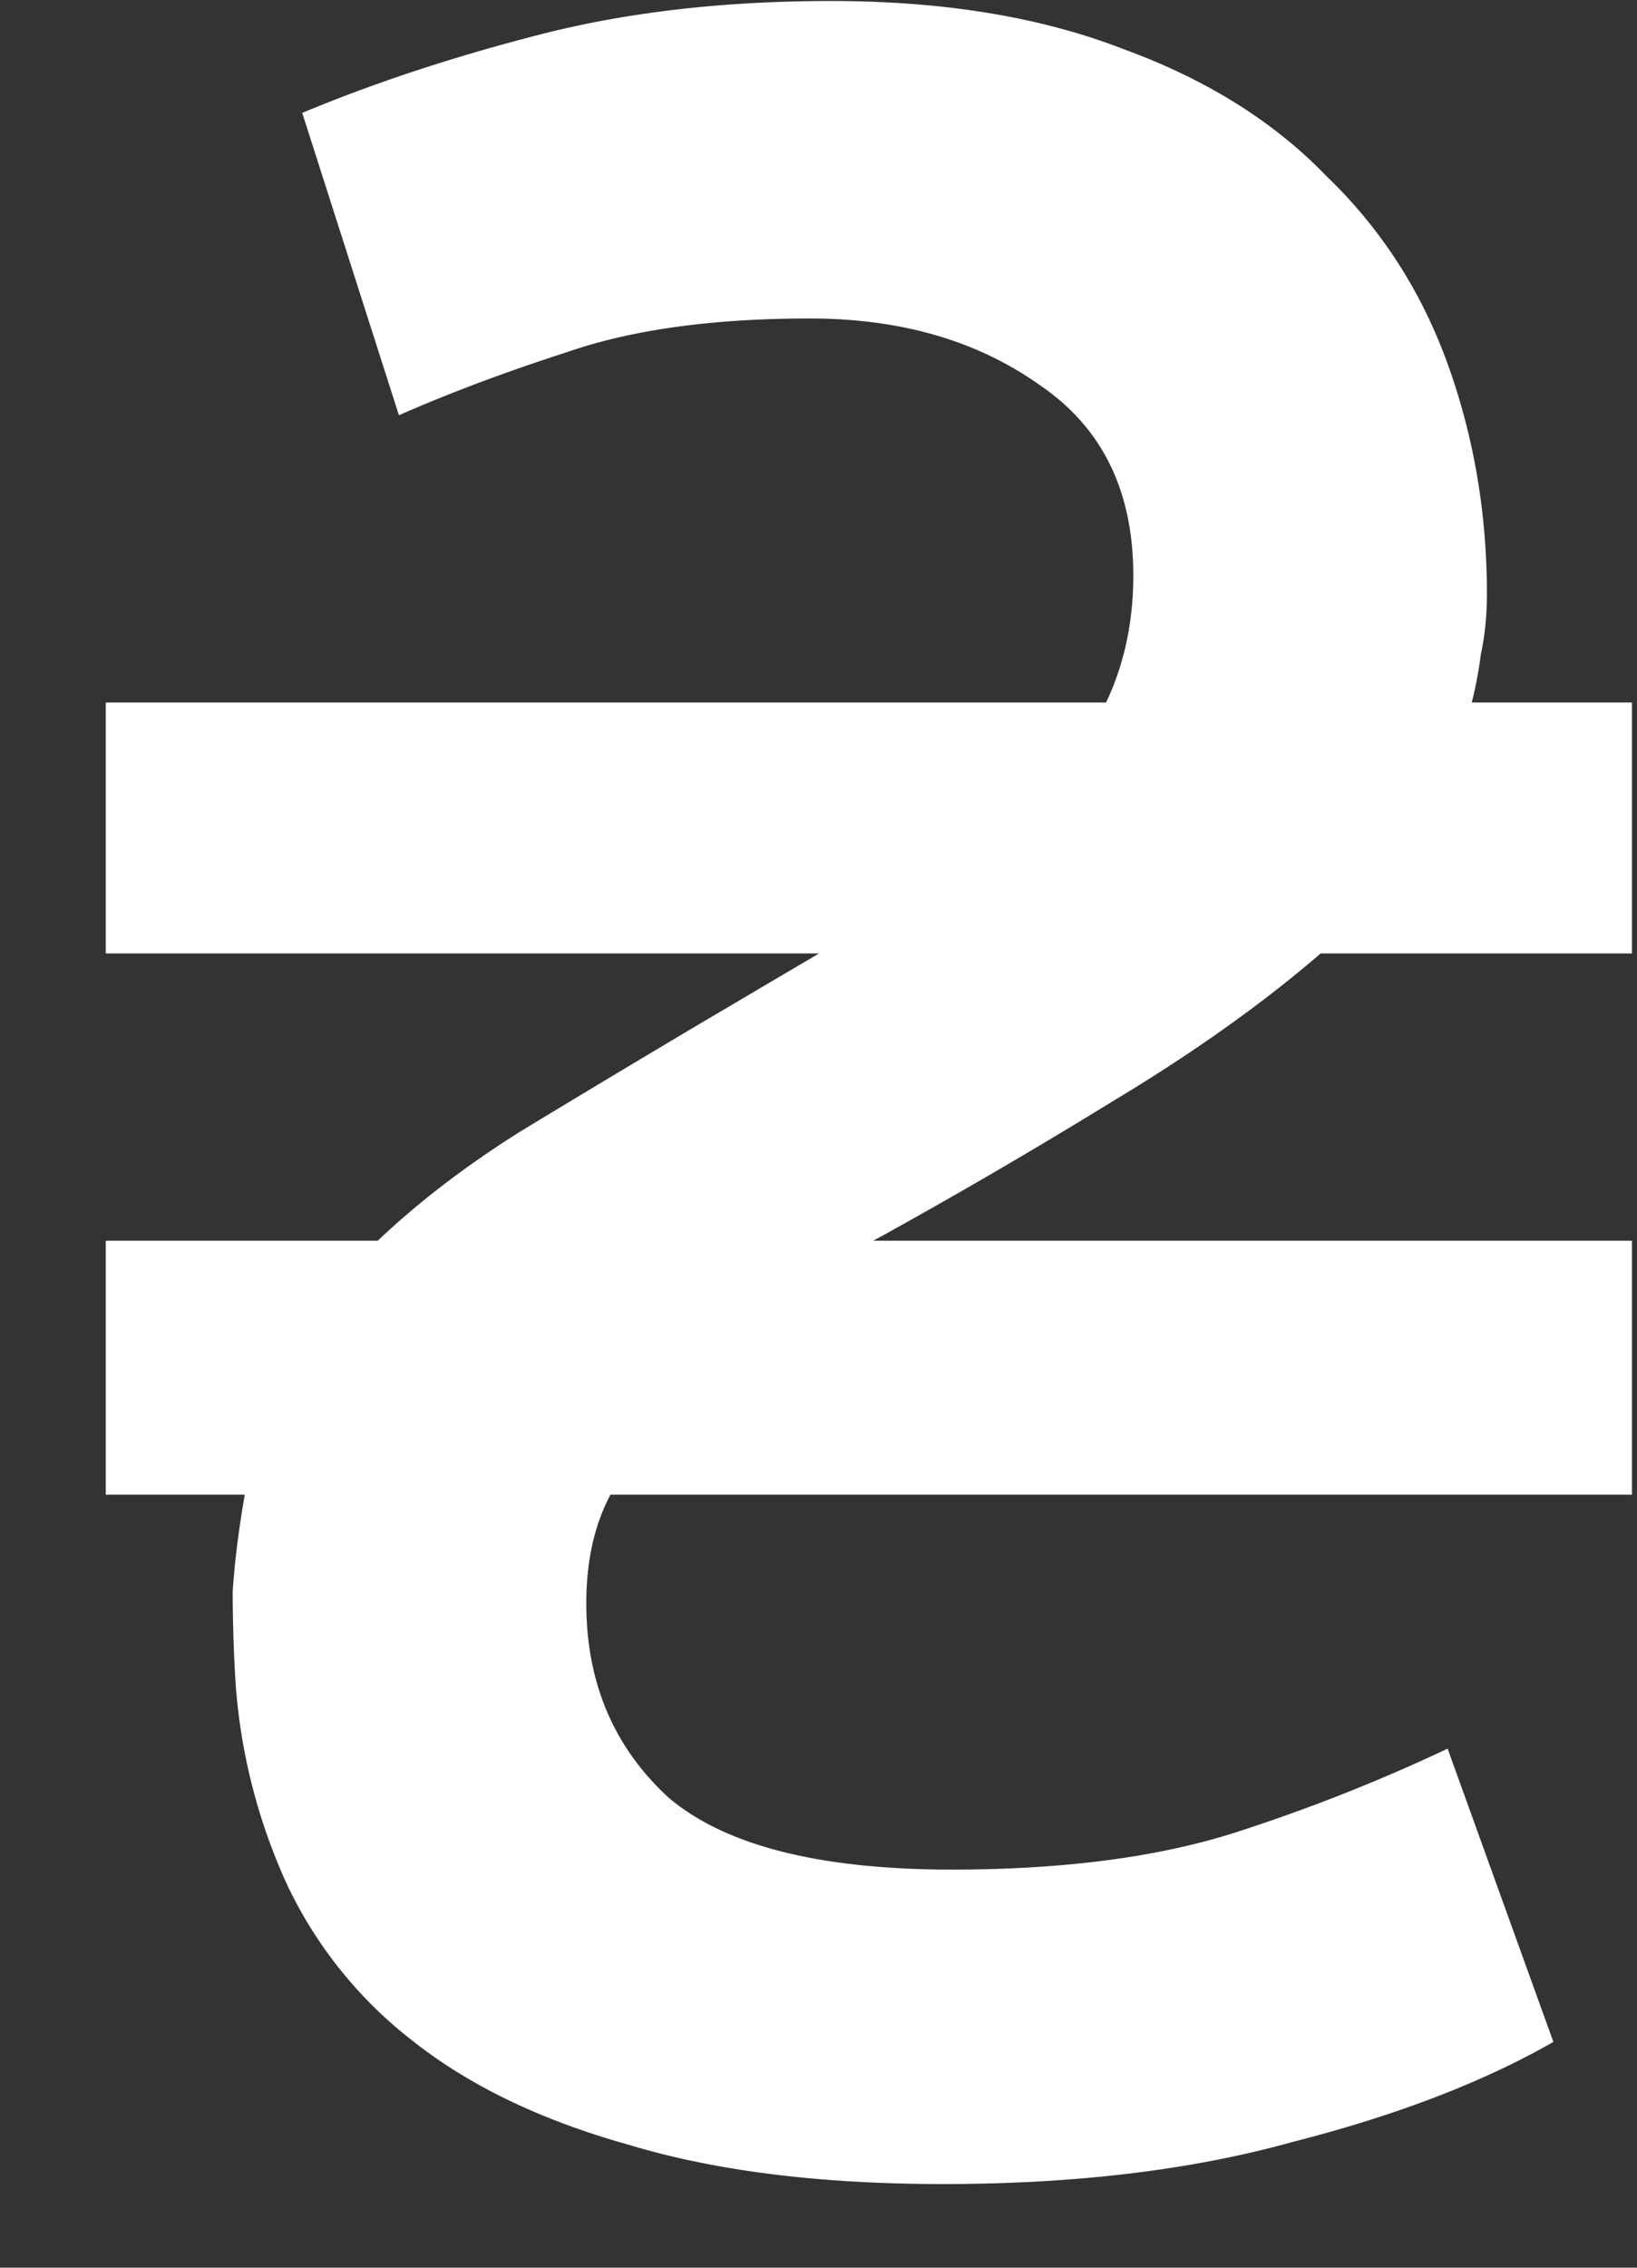 <svg width="13" height="18" viewBox="0 0 13 18" fill="none" xmlns="http://www.w3.org/2000/svg"><rect x="0" y="0" width="13" height="18" fill="#333333" stroke="none"/><path d="M8.784 5.576c.144-.304.216-.64.216-1.008 0-.672-.248-1.176-.744-1.512-.496-.352-1.104-.528-1.824-.528-.768 0-1.408.088-1.92.264-.496.16-.944.328-1.344.504L2.4.896C2.976.656 3.608.448 4.296.272S5.752.008 6.6.008c.896 0 1.672.128 2.328.384.656.24 1.192.576 1.608 1.008.432.416.752.912.96 1.488.208.576.312 1.184.312 1.824 0 .176-.016.336-.048.48-.016.128-.04.256-.072.384h1.272v1.992h-2.472c-.464.4-1.016.792-1.656 1.176-.624.384-1.256.752-1.896 1.104h6.024v2.016H4.848c-.128.24-.192.528-.192.864 0 .624.216 1.136.648 1.536.448.384 1.2.576 2.256.576.912 0 1.68-.104 2.304-.312a13.867 13.867 0 0 0 1.632-.648l.84 2.328c-.56.32-1.248.584-2.064.792-.8.224-1.728.336-2.784.336-.976 0-1.808-.104-2.496-.312-.688-.192-1.256-.464-1.704-.816A3.415 3.415 0 0 1 2.28 14.96a4.622 4.622 0 0 1-.408-1.584 11.935 11.935 0 0 1-.024-.744c.016-.24.048-.496.096-.768H.84V9.848H3c.32-.304.696-.592 1.128-.864.448-.272.928-.56 1.44-.864l.936-.552H.84V5.576h7.944z" fill="#fff"/></svg>
